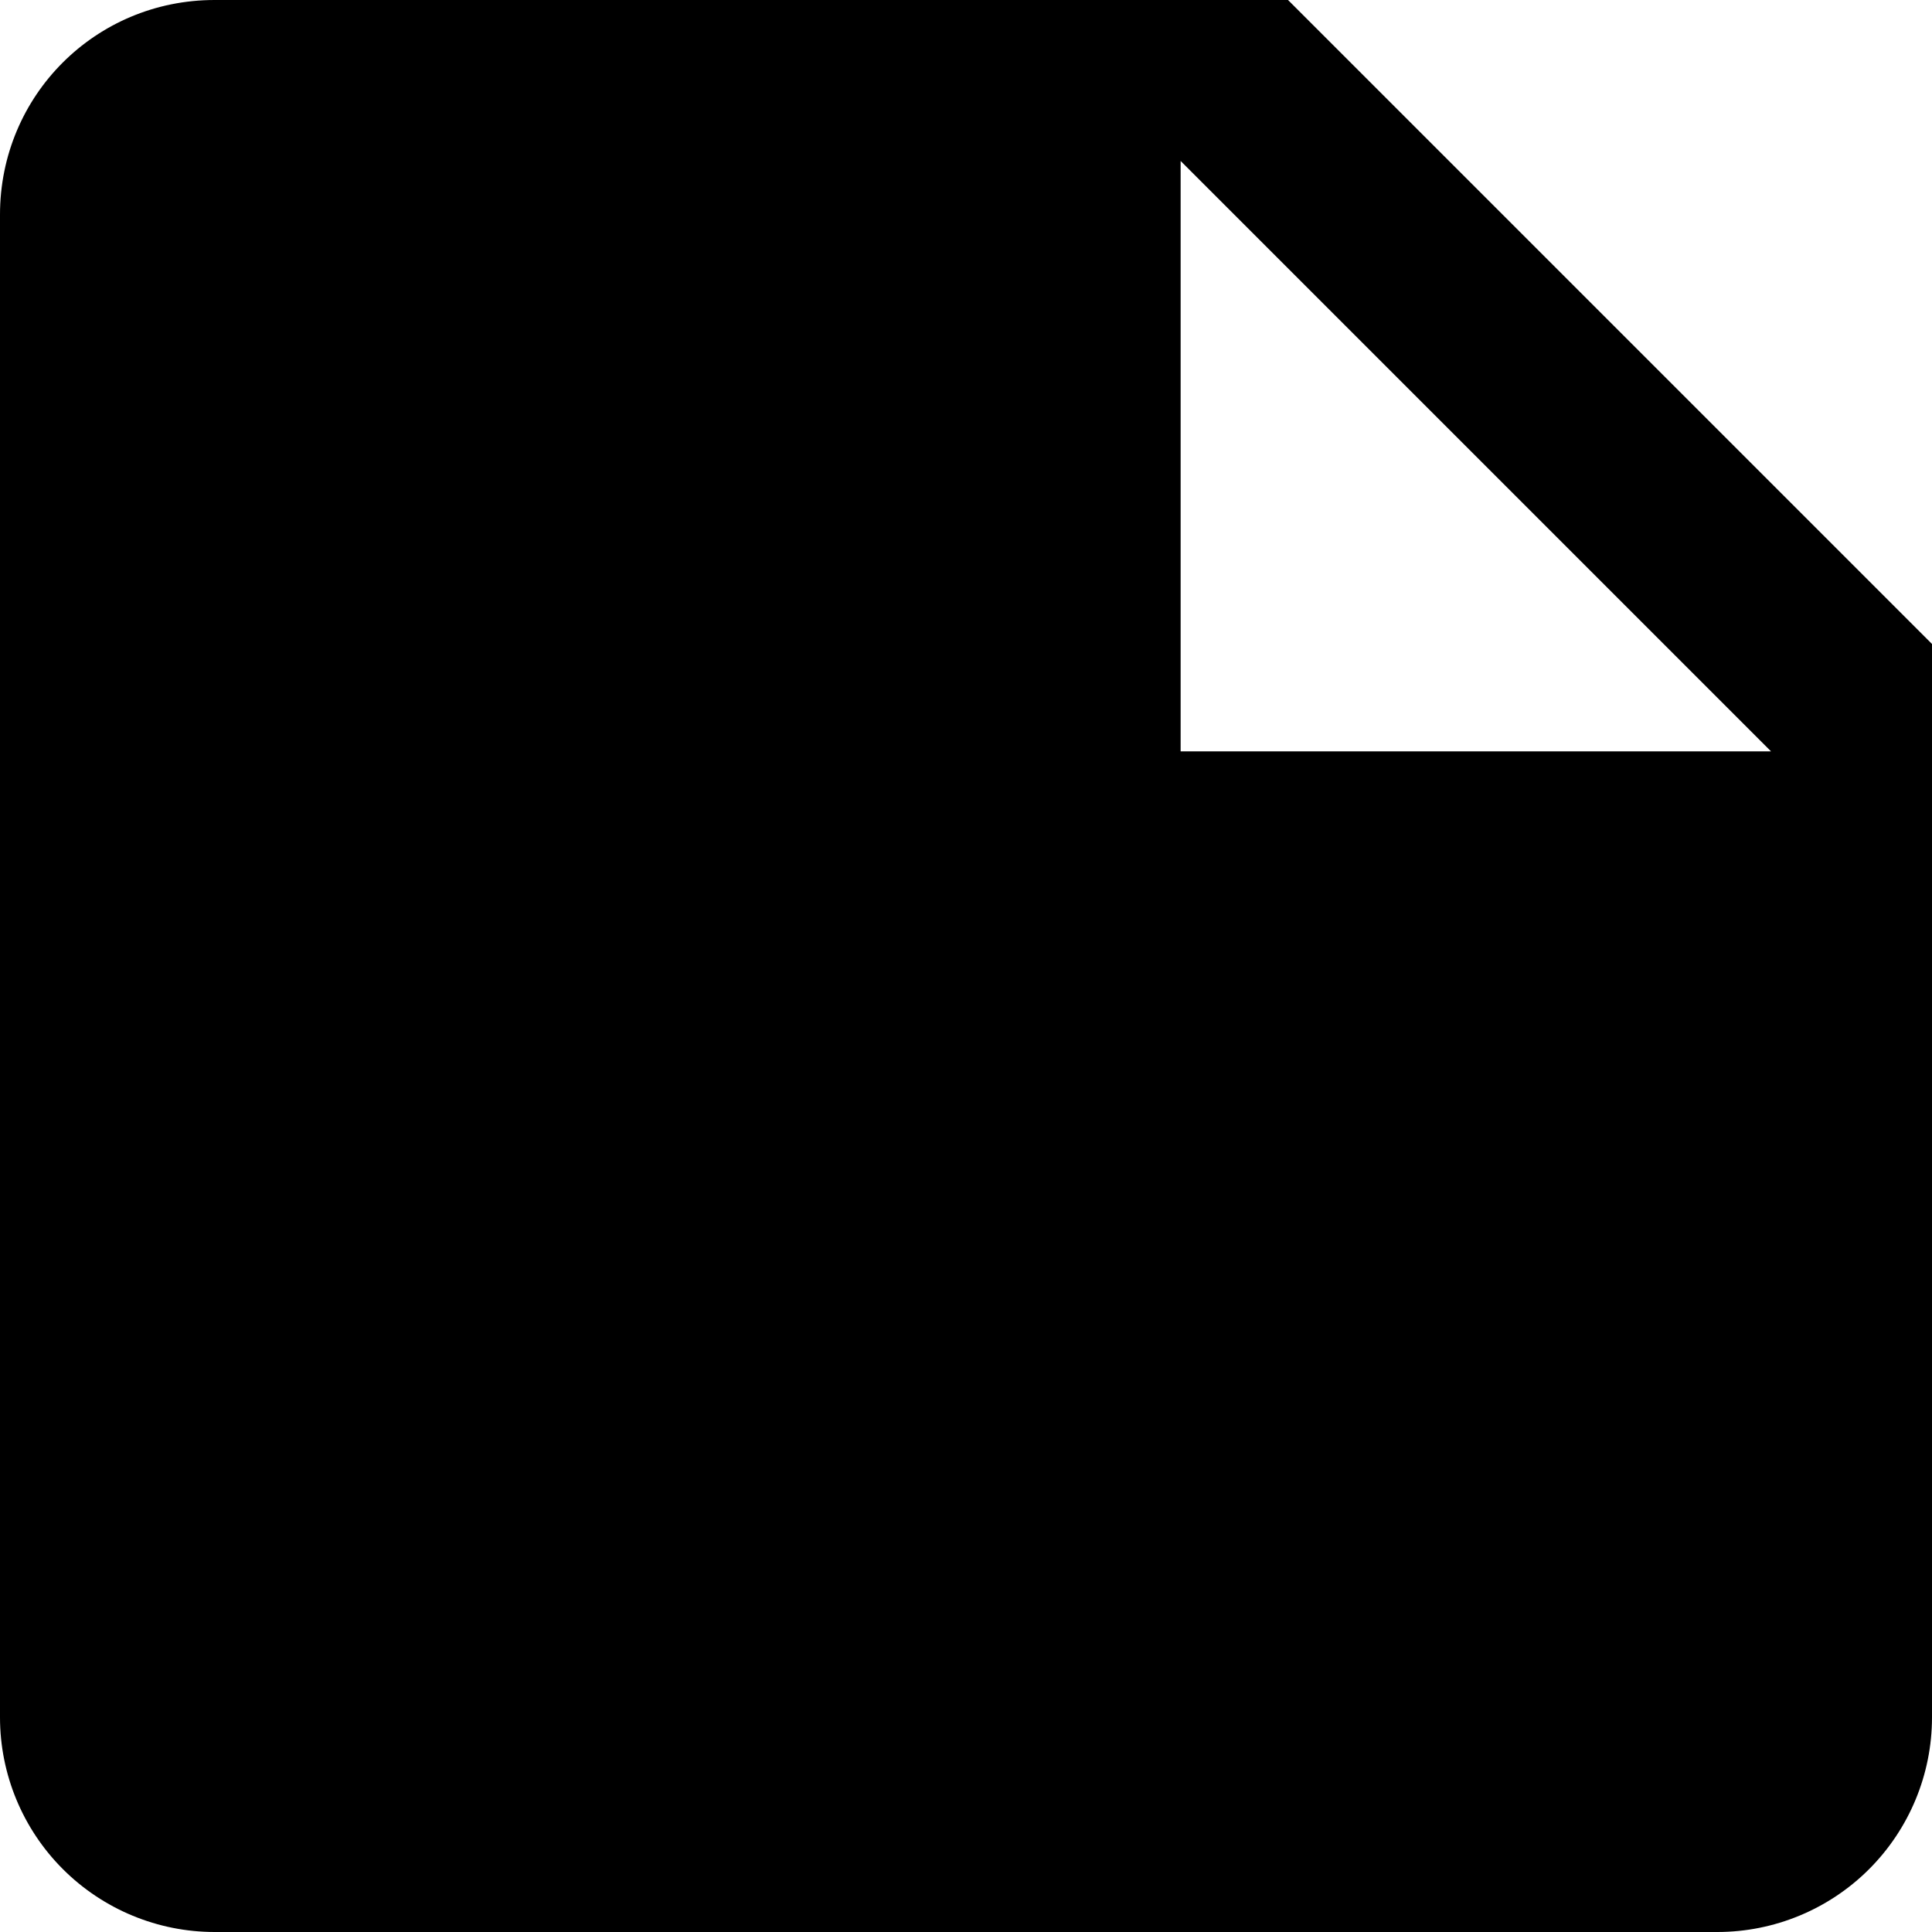 <svg width="22" height="22" viewBox="0 0 22 22" fill="none" xmlns="http://www.w3.org/2000/svg">
<path d="M13.444 8.556V1.833L20.167 8.556H13.444ZM2.444 0C1.088 0 0 1.088 0 2.444V19.556C0 20.204 0.258 20.826 0.716 21.284C1.174 21.742 1.796 22 2.444 22H19.556C20.204 22 20.826 21.742 21.284 21.284C21.742 20.826 22 20.204 22 19.556V7.333L14.667 0H2.444Z" fill="black"/>
</svg>
